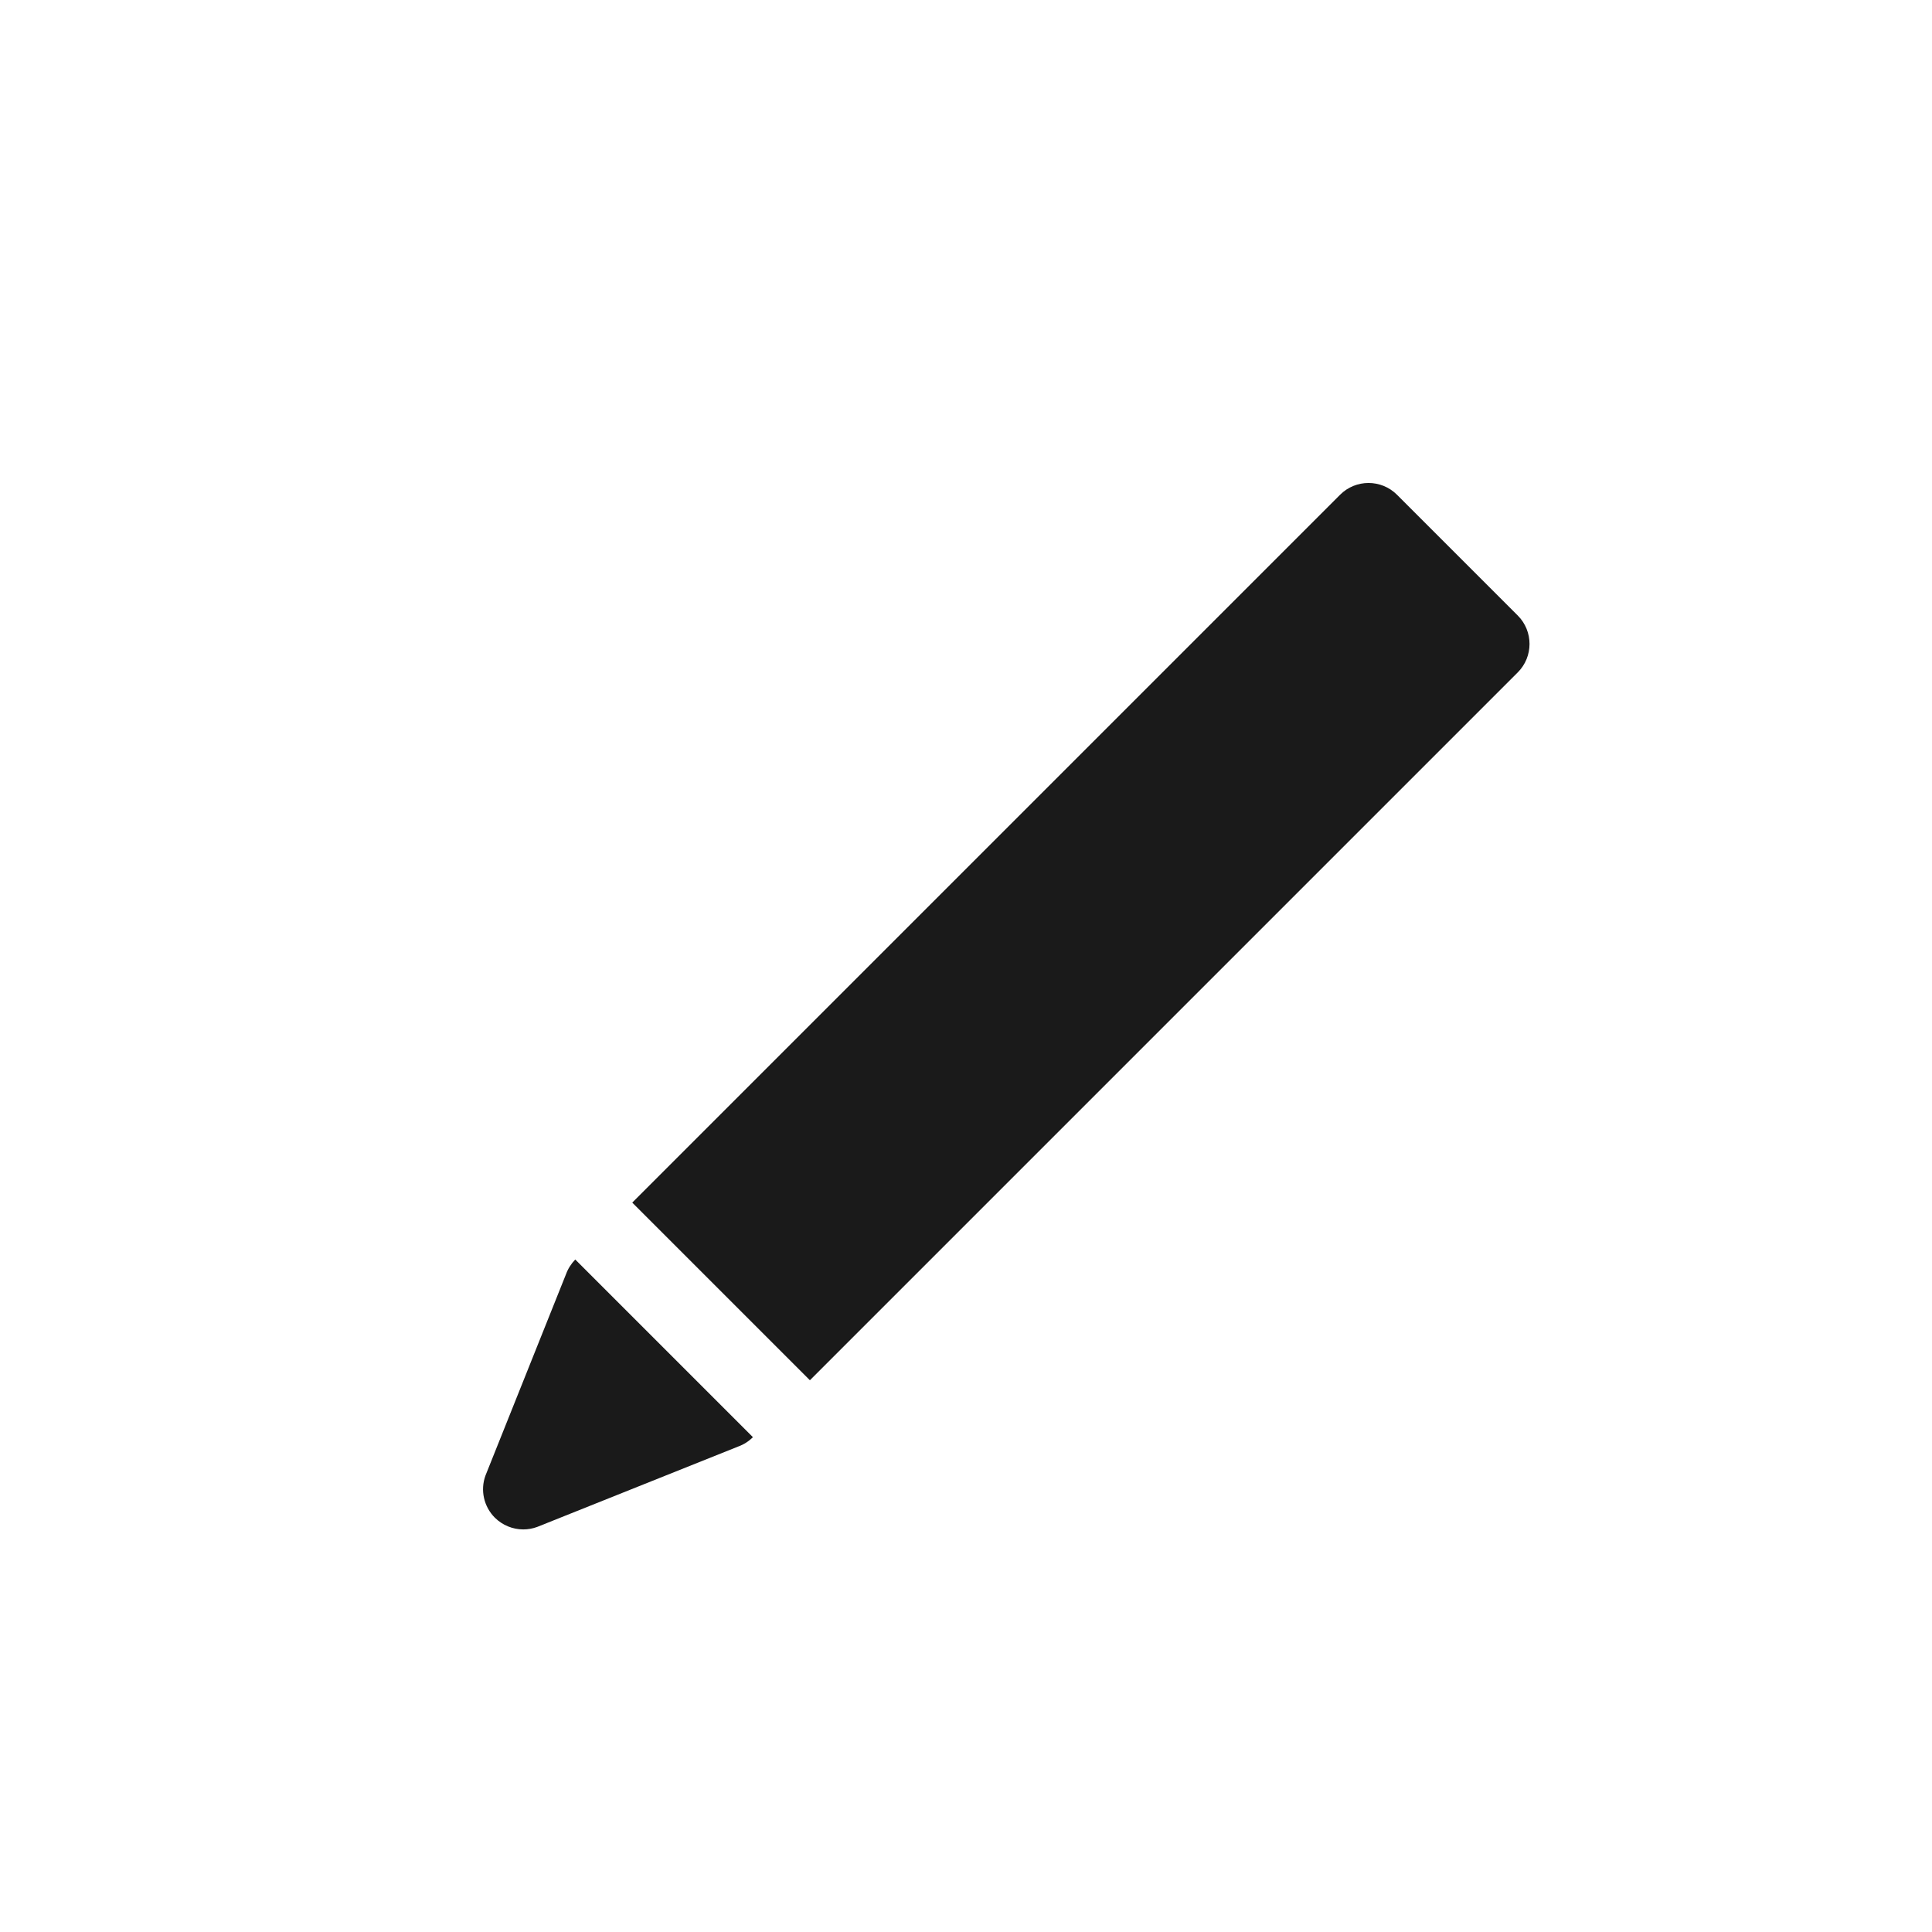 <?xml version="1.0" encoding="UTF-8"?>
<svg width="24px" height="24px" viewBox="0 0 24 24" version="1.1" xmlns="http://www.w3.org/2000/svg" xmlns:xlink="http://www.w3.org/1999/xlink">
    <!-- Generator: sketchtool 46.2 (44496) - http://www.bohemiancoding.com/sketch -->
    <title>1548BE94-67BA-451A-90AF-F500835DA170</title>
    <desc>Created with sketchtool.</desc>
    <defs></defs>
    <g id="Symbols" stroke="none" stroke-width="1" fill="none" fill-rule="evenodd">
        <g id="ic/-ic-edit-name">
            <g>
                <polygon id="Shape" fill-opacity="0.2" fill="#FF0000" opacity="0" transform="translate(12, 12) rotate(-360) translate(-12, -12) " points="0 0 24 0 24 24 0 24"></polygon>
                <g id="Page-1" transform="translate(6, 6)" fill="#1A1A1A">
                    <path d="M1.146,9.646 L3.353,11.853 C3.301,11.905 3.24,11.944 3.171,11.969 L0.671,12.969 C0.615,12.989 0.558,12.999 0.5,12.999 C0.371,12.999 0.243,12.948 0.147,12.853 C0.01,12.716 -0.036,12.511 0.031,12.329 L1.031,9.829 C1.056,9.76 1.096,9.698 1.146,9.646 Z M1.854,8.939 L10.647,0.146 C10.842,-0.049 11.159,-0.049 11.354,0.146 L12.854,1.646 C13.049,1.841 13.049,2.158 12.854,2.353 L4.061,11.146 L1.854,8.939 Z" id="Combined-Shape"></path>
                </g>
            </g>
        </g>
    </g>
</svg>